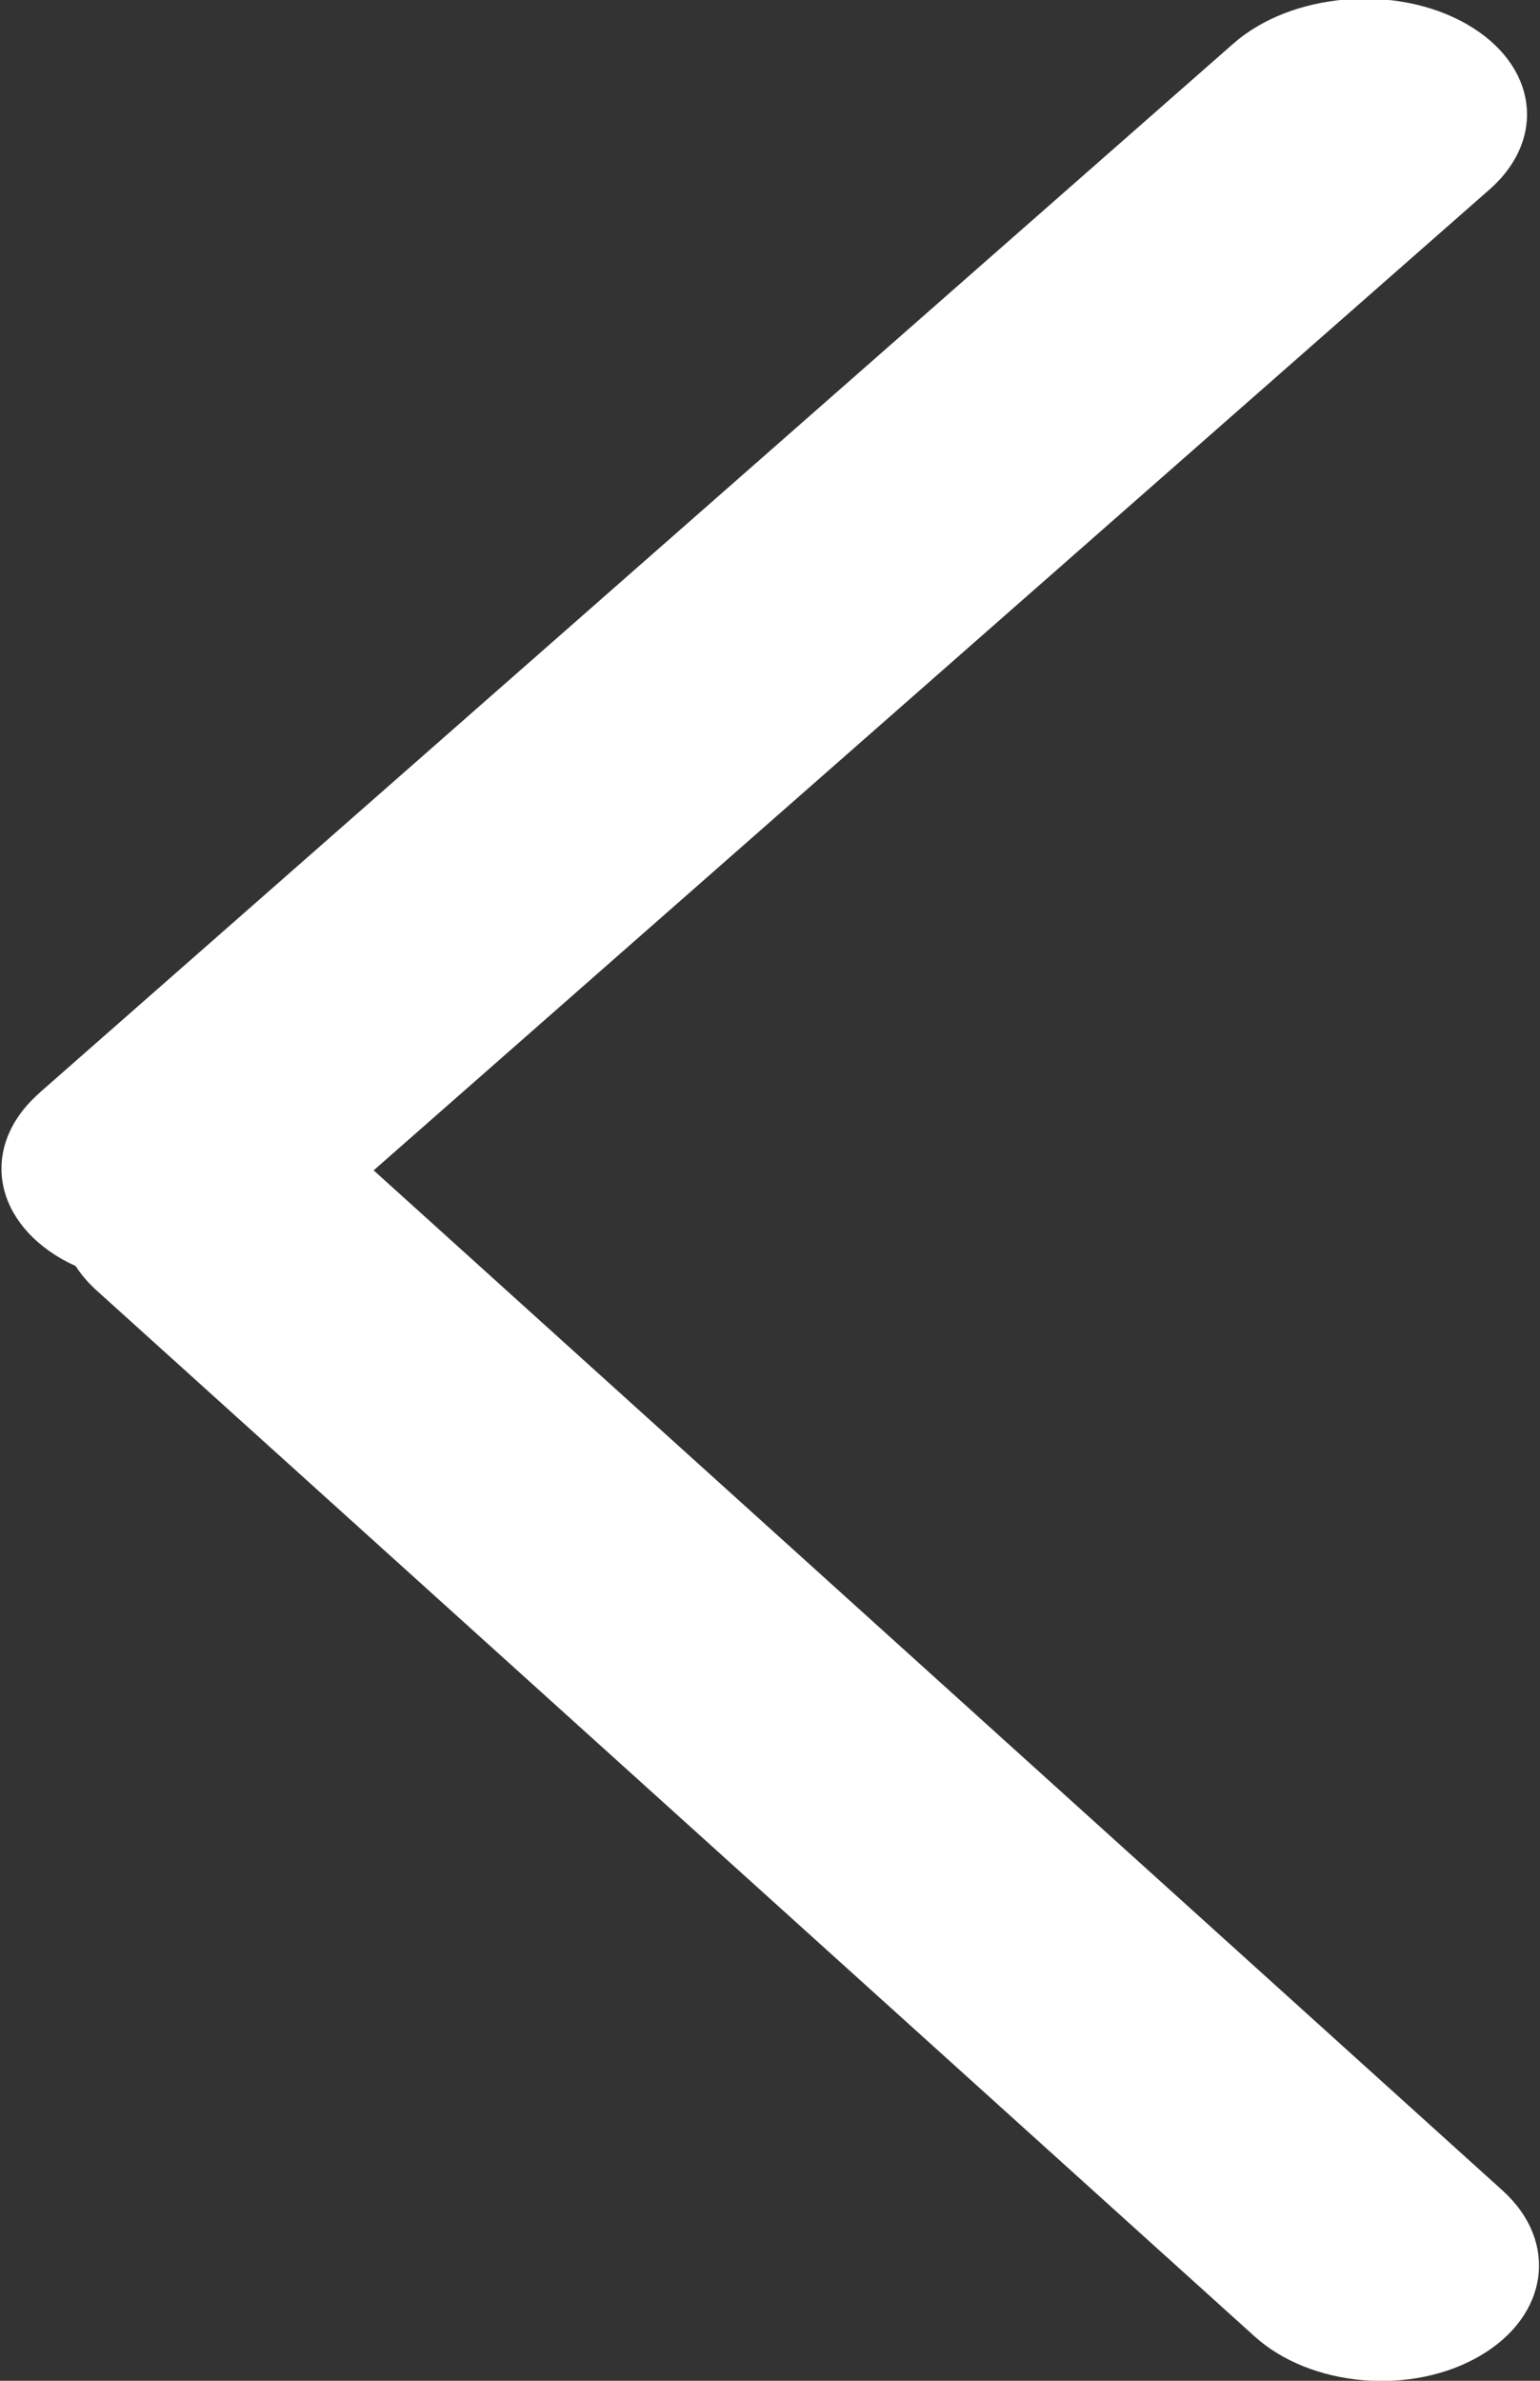 <svg xmlns="http://www.w3.org/2000/svg" width="11" height="17"><rect width="100%" height="100%" fill="#333333" stroke="none"/><defs><clipPath id="a"><path fill="#fff" d="M.28 7.805L8.81.311c.416-.365 1.162-.427 1.666-.139.505.289.577.82.16 1.184L2.669 8.357l8.062 7.283c.403.363.333.892-.156 1.18-.489.288-1.212.227-1.615-.138L.685 9.21a.885.885 0 01-.145-.17 1.235 1.235 0 01-.099-.05c-.504-.29-.576-.82-.16-1.185z"/></clipPath></defs><path fill="none" stroke="#fff" stroke-miterlimit="20" stroke-width="4" d="M.28 7.805L8.81.311c.416-.365 1.162-.427 1.666-.139.505.289.577.82.16 1.184L2.669 8.357l8.062 7.283c.403.363.333.892-.156 1.18-.489.288-1.212.227-1.615-.138L.685 9.21a.885.885 0 01-.145-.17 1.235 1.235 0 01-.099-.05c-.504-.29-.576-.82-.16-1.185z" clip-path="url(&quot;#a&quot;)"/></svg>